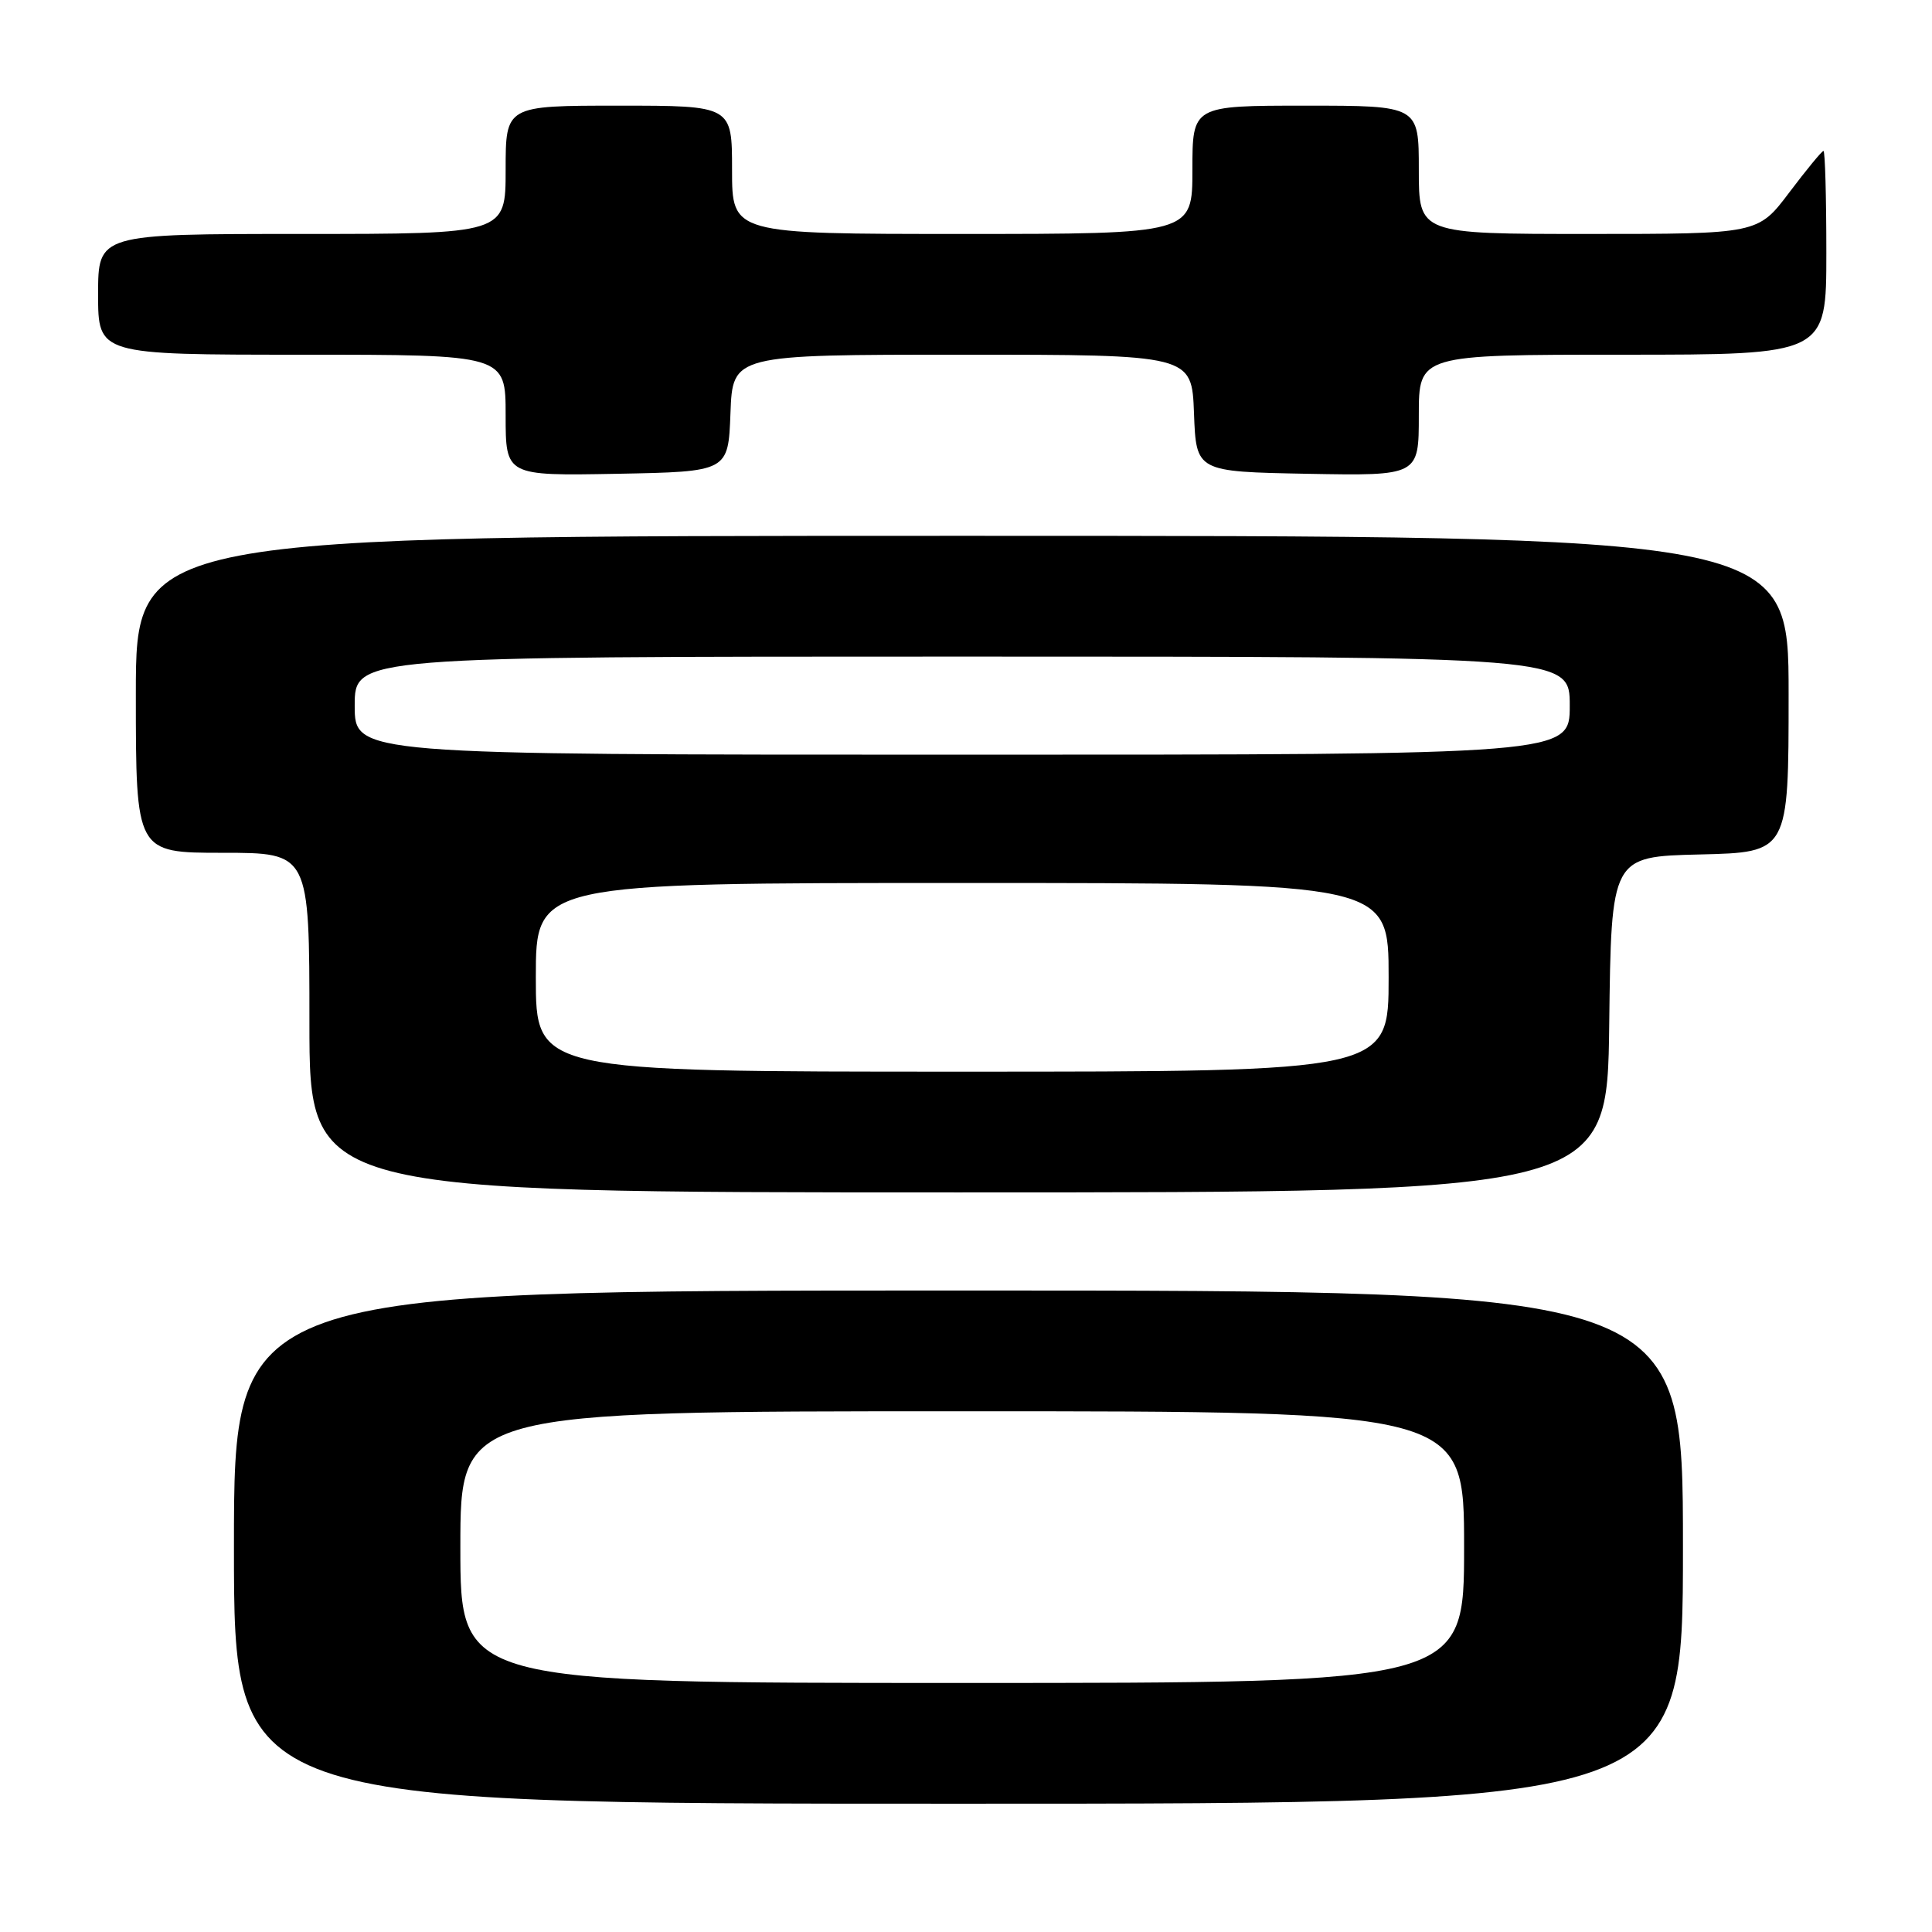 <?xml version="1.0" encoding="UTF-8" standalone="no"?>
<!DOCTYPE svg PUBLIC "-//W3C//DTD SVG 1.1//EN" "http://www.w3.org/Graphics/SVG/1.1/DTD/svg11.dtd" >
<svg xmlns="http://www.w3.org/2000/svg" xmlns:xlink="http://www.w3.org/1999/xlink" version="1.1" viewBox="0 0 256 256">
 <g >
 <path fill="currentColor"
d=" M 223.00 205.00 C 223.00 171.00 223.00 171.00 127.00 171.00 C 31.00 171.00 31.00 171.00 31.00 205.00 C 31.00 239.00 31.00 239.00 127.00 239.00 C 223.00 239.00 223.00 239.00 223.00 205.00 Z  M 213.23 135.75 C 213.50 113.50 213.50 113.50 225.25 113.22 C 237.00 112.94 237.00 112.94 237.00 91.97 C 237.00 71.00 237.00 71.00 127.50 71.00 C 18.00 71.00 18.00 71.00 18.00 92.00 C 18.00 113.00 18.00 113.00 29.50 113.00 C 41.00 113.00 41.00 113.00 41.00 135.50 C 41.00 158.00 41.00 158.00 126.98 158.00 C 212.96 158.00 212.96 158.00 213.23 135.75 Z  M 96.79 54.75 C 97.08 47.00 97.08 47.00 127.50 47.00 C 157.92 47.00 157.92 47.00 158.21 54.75 C 158.50 62.50 158.50 62.50 173.25 62.78 C 188.00 63.05 188.00 63.05 188.00 55.03 C 188.00 47.00 188.00 47.00 215.00 47.00 C 242.00 47.00 242.00 47.00 242.00 33.50 C 242.00 26.07 241.83 20.00 241.62 20.00 C 241.41 20.00 239.37 22.48 237.09 25.50 C 232.94 31.00 232.94 31.00 210.47 31.00 C 188.00 31.00 188.00 31.00 188.00 22.50 C 188.00 14.00 188.00 14.00 173.00 14.00 C 158.00 14.00 158.00 14.00 158.00 22.50 C 158.00 31.00 158.00 31.00 127.50 31.00 C 97.00 31.00 97.00 31.00 97.00 22.50 C 97.00 14.00 97.00 14.00 82.00 14.00 C 67.00 14.00 67.00 14.00 67.00 22.50 C 67.00 31.00 67.00 31.00 40.00 31.00 C 13.00 31.00 13.00 31.00 13.00 39.00 C 13.00 47.00 13.00 47.00 40.00 47.00 C 67.00 47.00 67.00 47.00 67.00 55.03 C 67.00 63.05 67.00 63.05 81.75 62.78 C 96.50 62.50 96.50 62.50 96.79 54.75 Z  M 61.00 205.00 C 61.00 187.00 61.00 187.00 127.50 187.00 C 194.00 187.00 194.00 187.00 194.00 205.00 C 194.00 223.00 194.00 223.00 127.50 223.00 C 61.00 223.00 61.00 223.00 61.00 205.00 Z  M 71.00 129.50 C 71.00 117.00 71.00 117.00 127.50 117.00 C 184.00 117.00 184.00 117.00 184.00 129.50 C 184.00 142.00 184.00 142.00 127.50 142.00 C 71.00 142.00 71.00 142.00 71.00 129.50 Z  M 47.00 93.50 C 47.00 87.00 47.00 87.00 127.50 87.00 C 208.00 87.00 208.00 87.00 208.00 93.50 C 208.00 100.00 208.00 100.00 127.50 100.00 C 47.00 100.00 47.00 100.00 47.00 93.50 Z "/>
</g>
</svg>